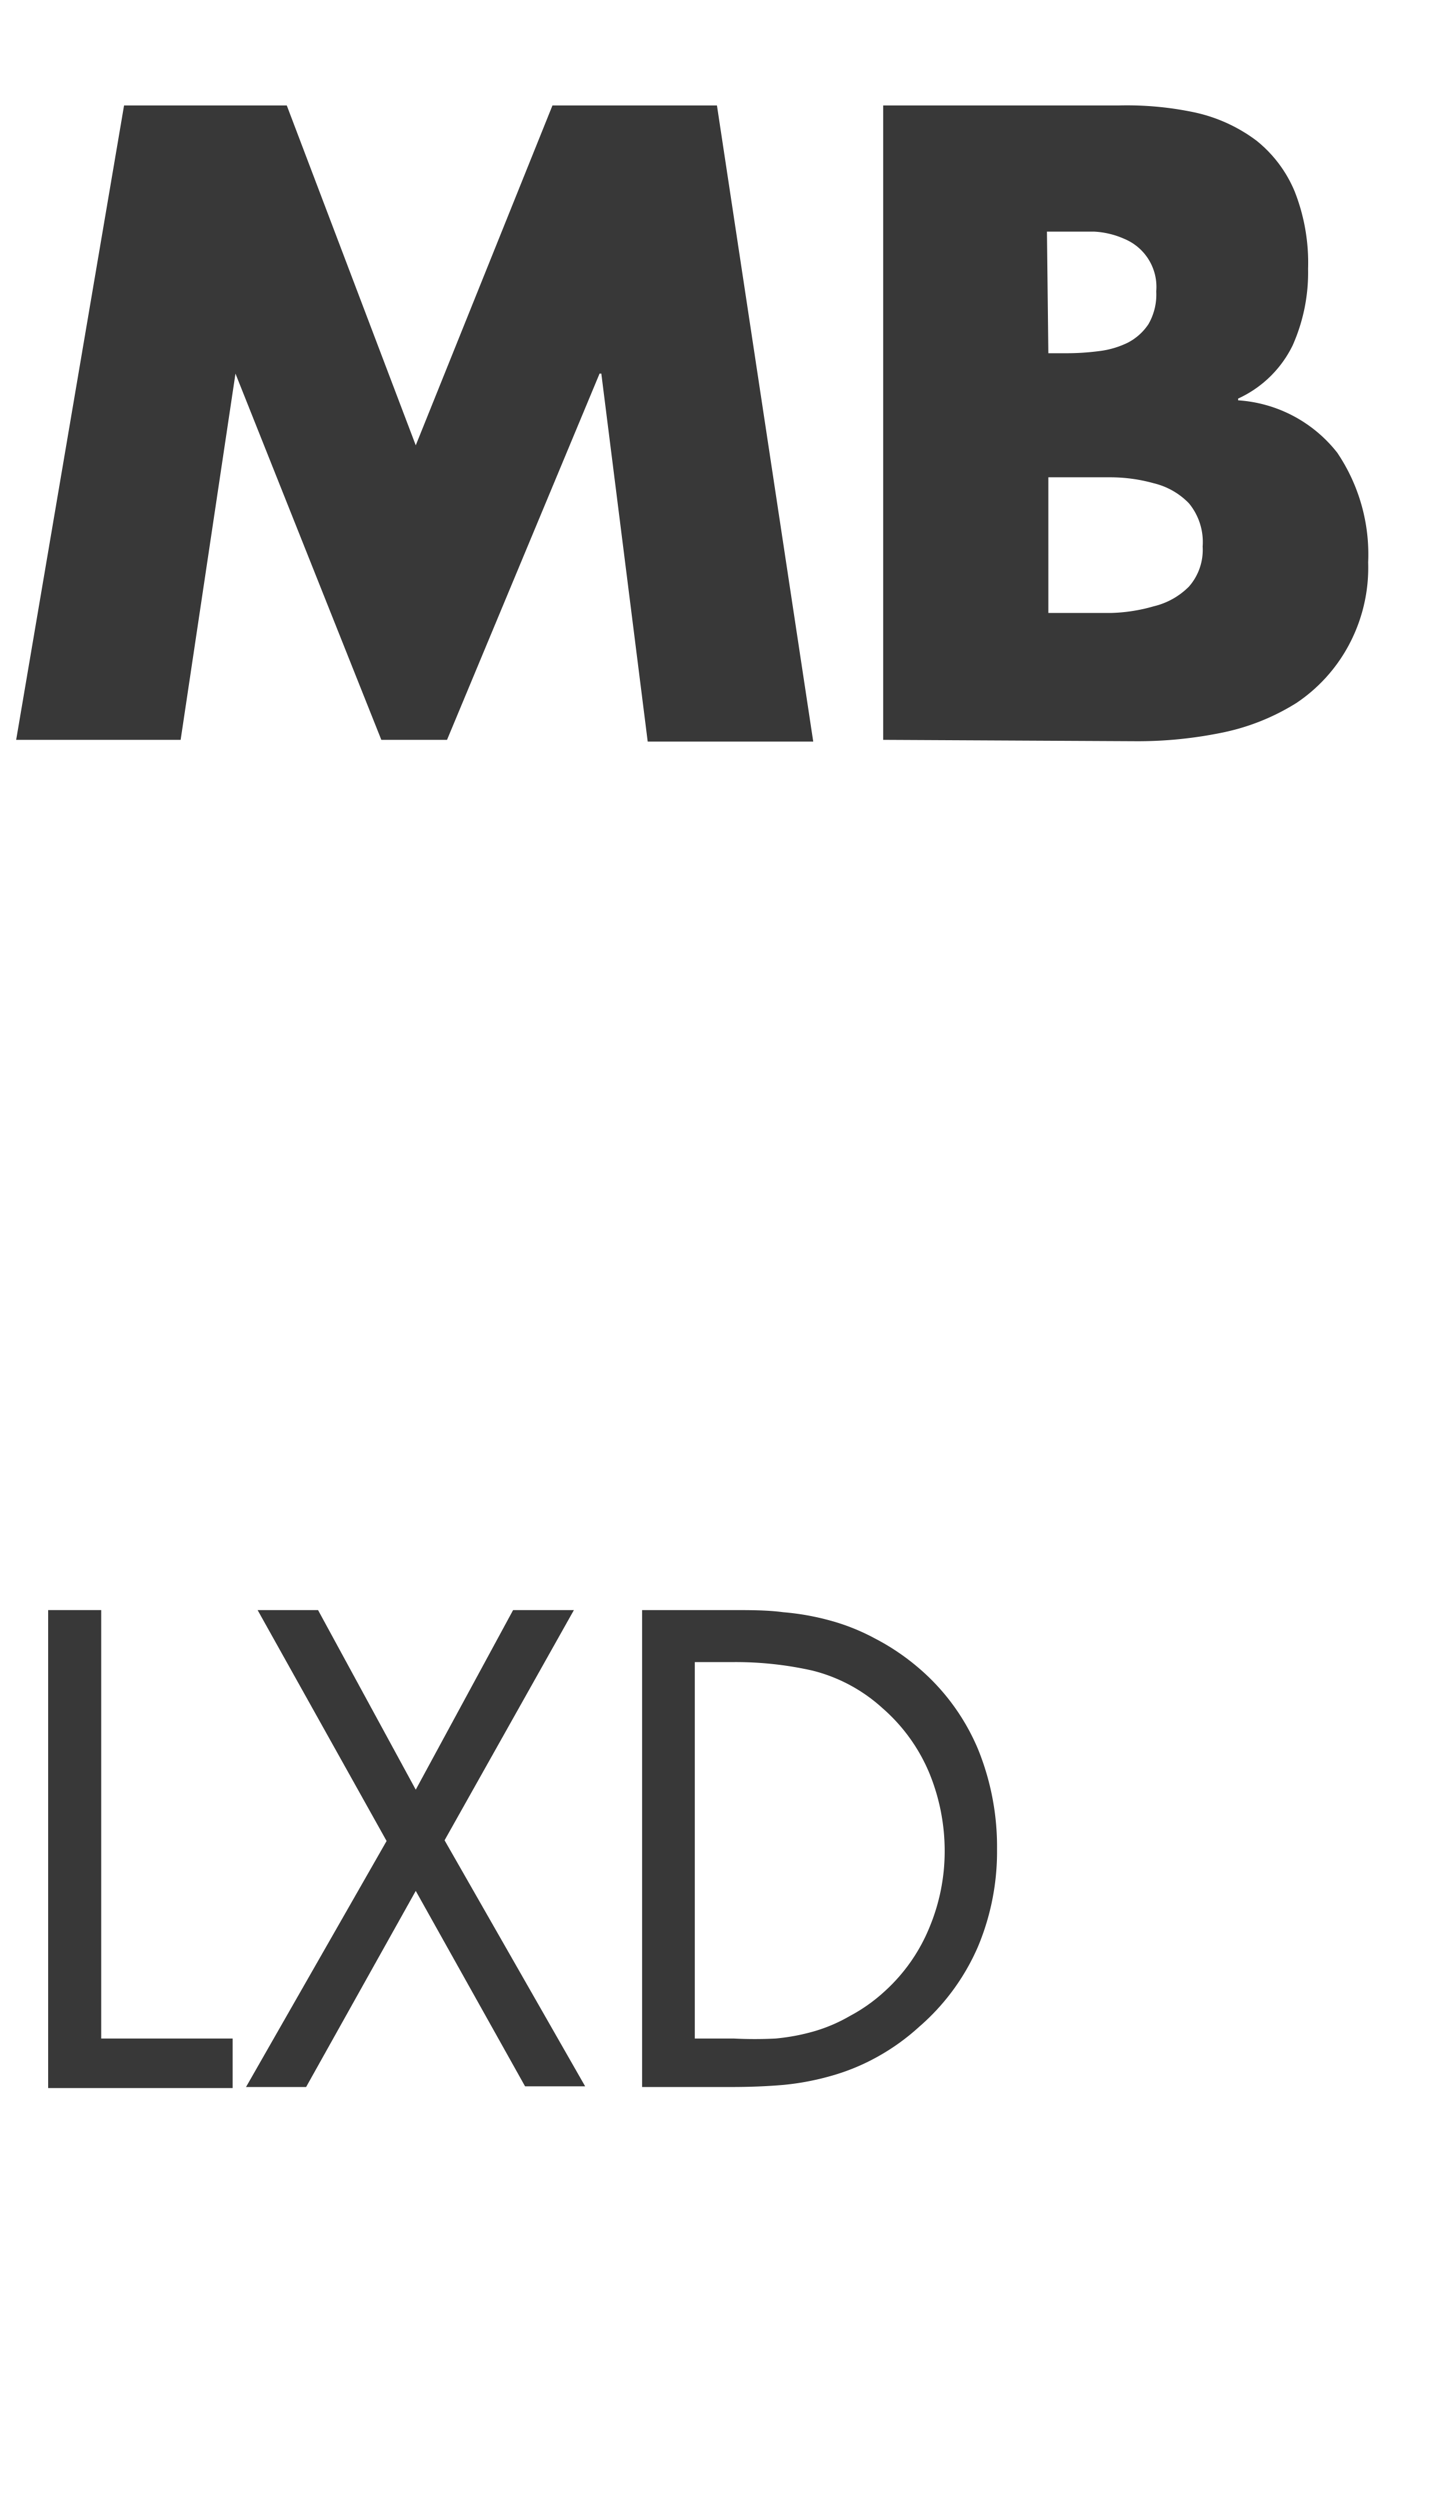 <svg xmlns="http://www.w3.org/2000/svg" viewBox="0 0 41.23 71.13"><defs><style>.cls-1{fill:#383838;}</style></defs><title>name-logo-collapsed</title><g id="Main"><path class="cls-1" d="M3.53,3H8.16l3.67,9.67L15.72,3H20.4l2.74,18.1H18.43L17.11,10.63h-.05L12.72,21.05H10.85L6.7,10.63h0L5.14,21.05H.46Z"/><path class="cls-1" d="M25.13,21.05V3h6.72A9.28,9.28,0,0,1,34,3.2,4.52,4.52,0,0,1,35.75,4a3.64,3.64,0,0,1,1.09,1.45,5.53,5.53,0,0,1,.38,2.2,5.09,5.09,0,0,1-.44,2.18,3.21,3.21,0,0,1-1.55,1.51v.05a3.91,3.91,0,0,1,2.82,1.49A5.17,5.17,0,0,1,38.93,16a4.67,4.67,0,0,1-.57,2.39A4.58,4.58,0,0,1,36.89,20a6.37,6.37,0,0,1-2.09.84,12,12,0,0,1-2.42.25Zm4.7-11h.53a7,7,0,0,0,.91-.06,2.54,2.54,0,0,0,.82-.24,1.57,1.57,0,0,0,.59-.53,1.69,1.69,0,0,0,.22-.93A1.48,1.48,0,0,0,32,6.8a2.42,2.42,0,0,0-.87-.21c-.32,0-.64,0-1,0h-.34Zm0,7.39h.6l1.18,0a4.79,4.79,0,0,0,1.22-.19,2.09,2.09,0,0,0,1-.56,1.58,1.58,0,0,0,.39-1.14,1.73,1.73,0,0,0-.39-1.23,2.06,2.06,0,0,0-1-.57,4.62,4.62,0,0,0-1.26-.17H29.83Z"/><path class="cls-1" d="M2.88,58H6.62v1.41H1.37V45.81H2.88Z"/><path class="cls-1" d="M7.33,45.81H9.05l2.78,5.11,2.77-5.11h1.73l-3.68,6.55,4,7H14.94L11.83,53.8,8.71,59.38H7l4-7Z"/><path class="cls-1" d="M18.27,45.81h2.56c.5,0,1,0,1.45.06a7.32,7.32,0,0,1,1.35.24,6,6,0,0,1,1.27.51,6.52,6.52,0,0,1,1.22.82,6.18,6.18,0,0,1,1.71,2.33,7.37,7.37,0,0,1,.54,2.84,7,7,0,0,1-.54,2.77,6.34,6.34,0,0,1-1.68,2.29,6.26,6.26,0,0,1-1.22.87,6.06,6.06,0,0,1-1.27.52,7.55,7.55,0,0,1-1.37.26q-.7.06-1.5.06H18.27ZM20.88,58a11.59,11.59,0,0,0,1.19,0,5.88,5.88,0,0,0,1.11-.21,4.52,4.52,0,0,0,1-.43,4.75,4.75,0,0,0,1-.71,5,5,0,0,0,1.27-1.82,5.62,5.62,0,0,0,.43-2.16,5.83,5.83,0,0,0-.44-2.23,5,5,0,0,0-1.33-1.84,4.62,4.62,0,0,0-2-1.07,9.93,9.93,0,0,0-2.24-.24h-1.1V58Z"/></g></svg>